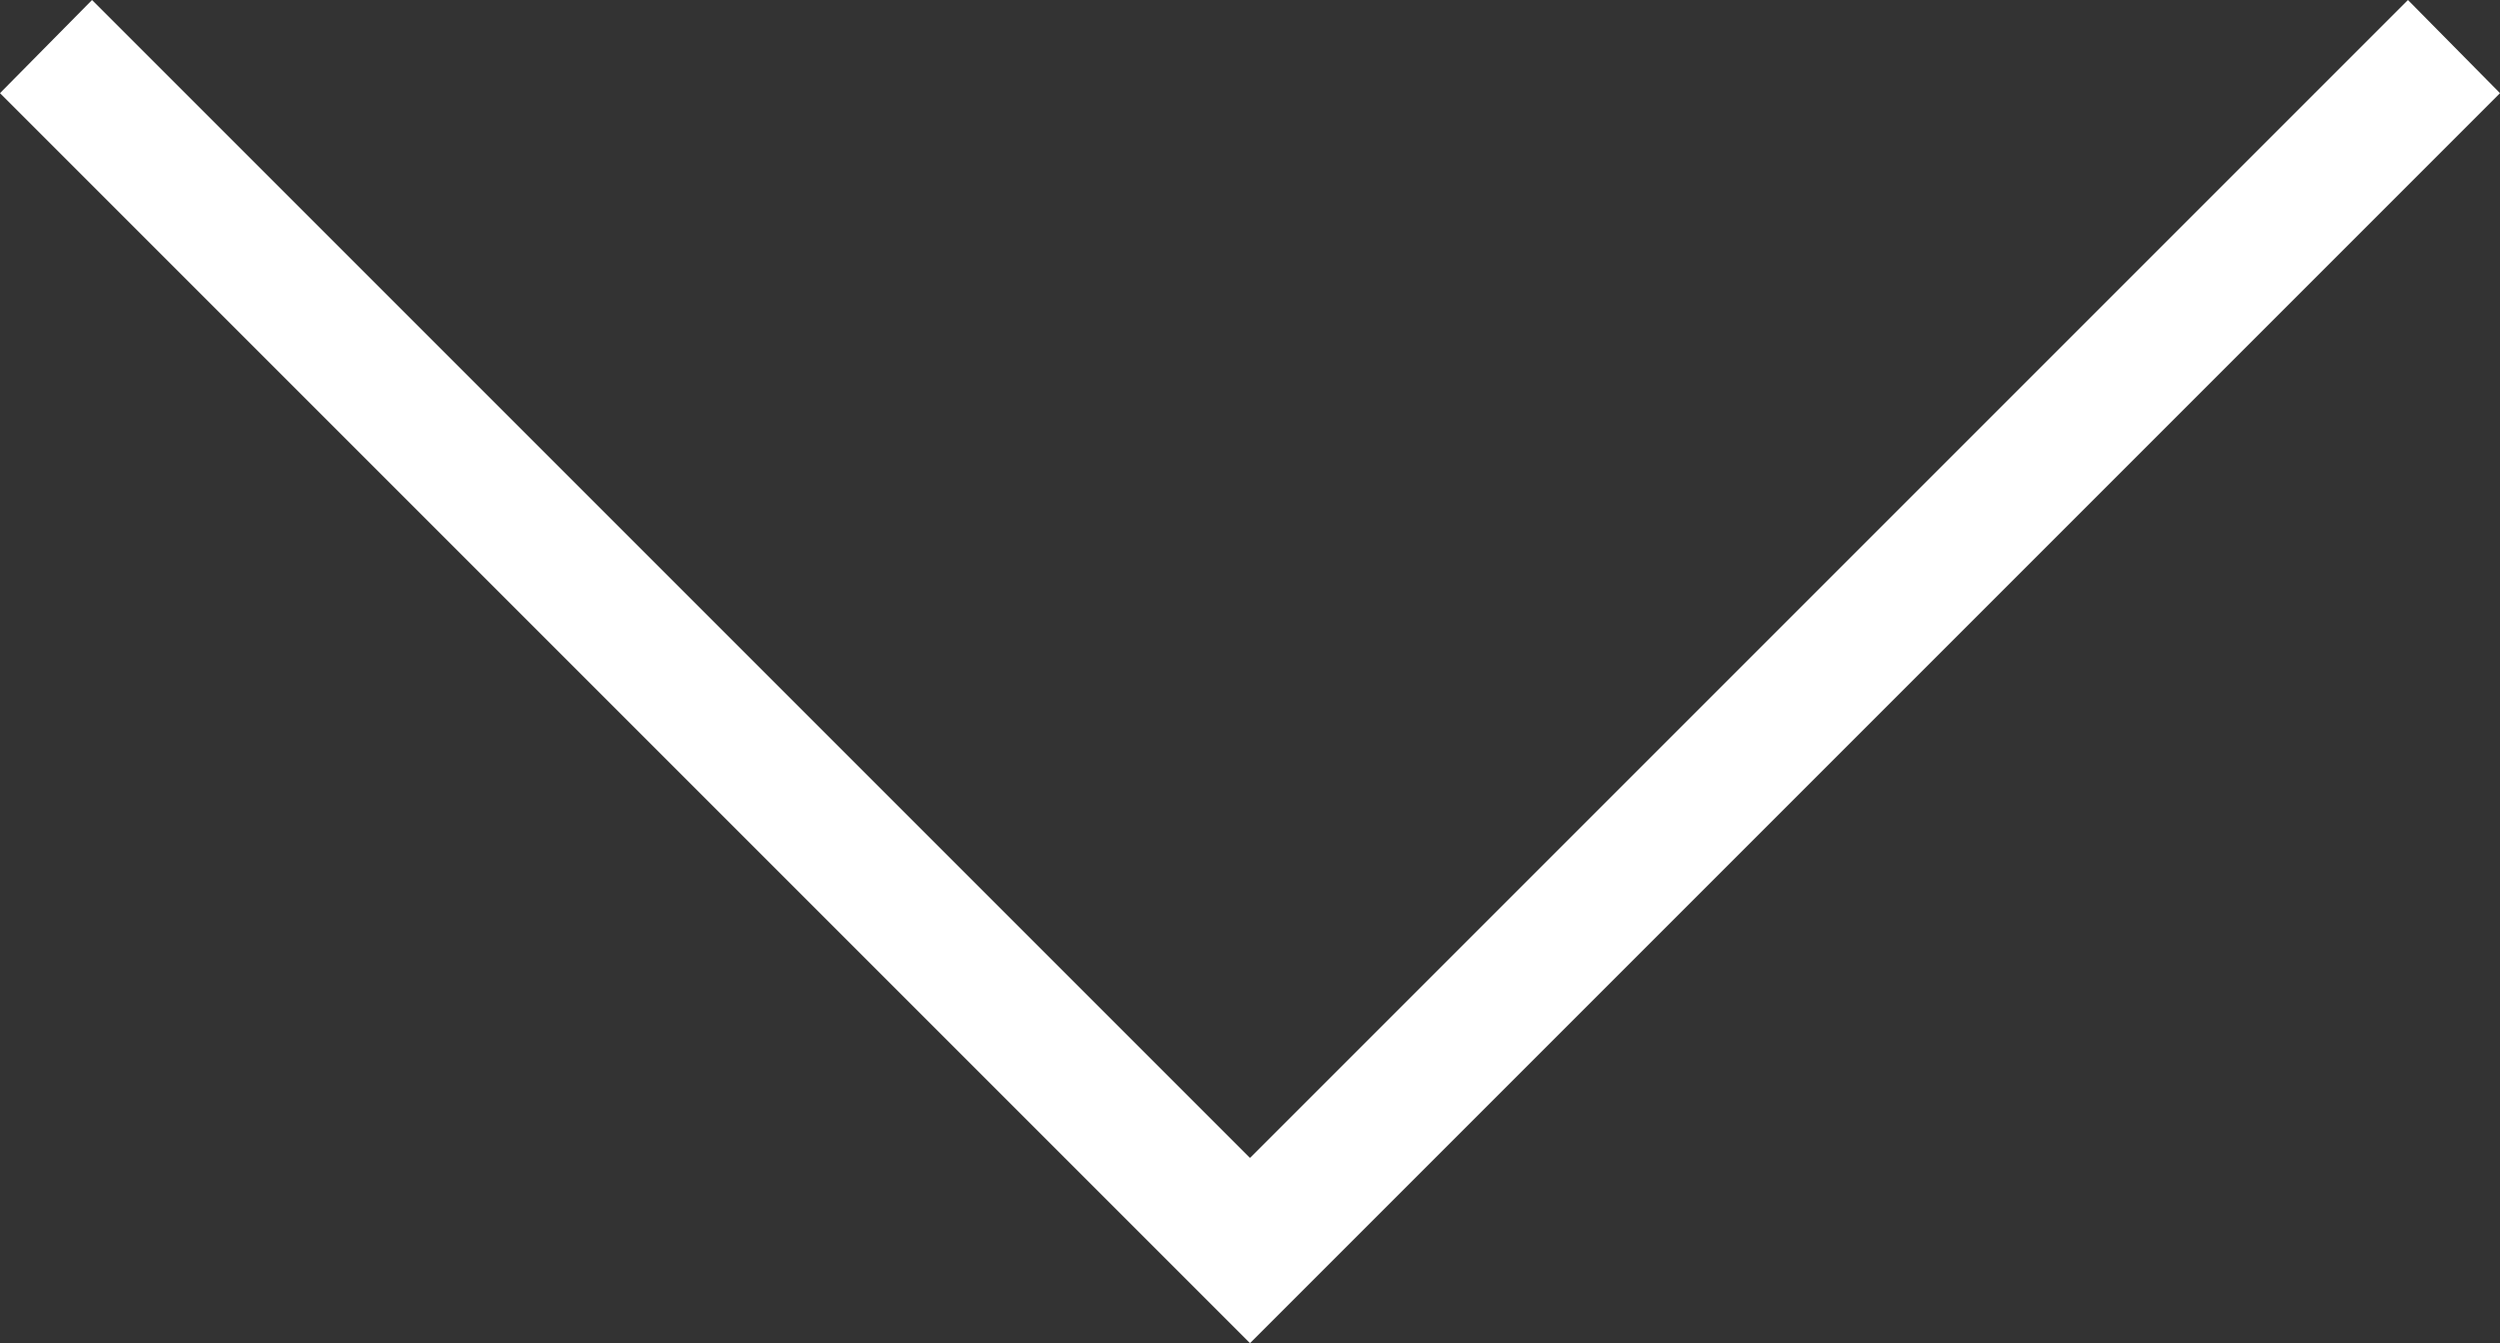 <?xml version="1.0" encoding="utf-8"?>
<!-- Generator: Adobe Illustrator 17.0.0, SVG Export Plug-In . SVG Version: 6.00 Build 0)  -->
<!DOCTYPE svg PUBLIC "-//W3C//DTD SVG 1.1//EN" "http://www.w3.org/Graphics/SVG/1.1/DTD/svg11.dtd">
<svg version="1.1" id="Layer_1" xmlns="http://www.w3.org/2000/svg" xmlns:xlink="http://www.w3.org/1999/xlink" x="0px" y="0px"
	 width="22.54px" height="12.11px" viewBox="0 0 22.54 12.11" enable-background="new 0 0 22.54 12.11" xml:space="preserve">
<rect x="0" y="0" width="22.54" height="12.11" fill="#333333" stroke="none"/>
<polygon fill="#FFFFFF" points="22.54,0.84 11.27,12.11 0,0.84 0.83,0 11.27,10.44 21.71,0 "/>
</svg>
